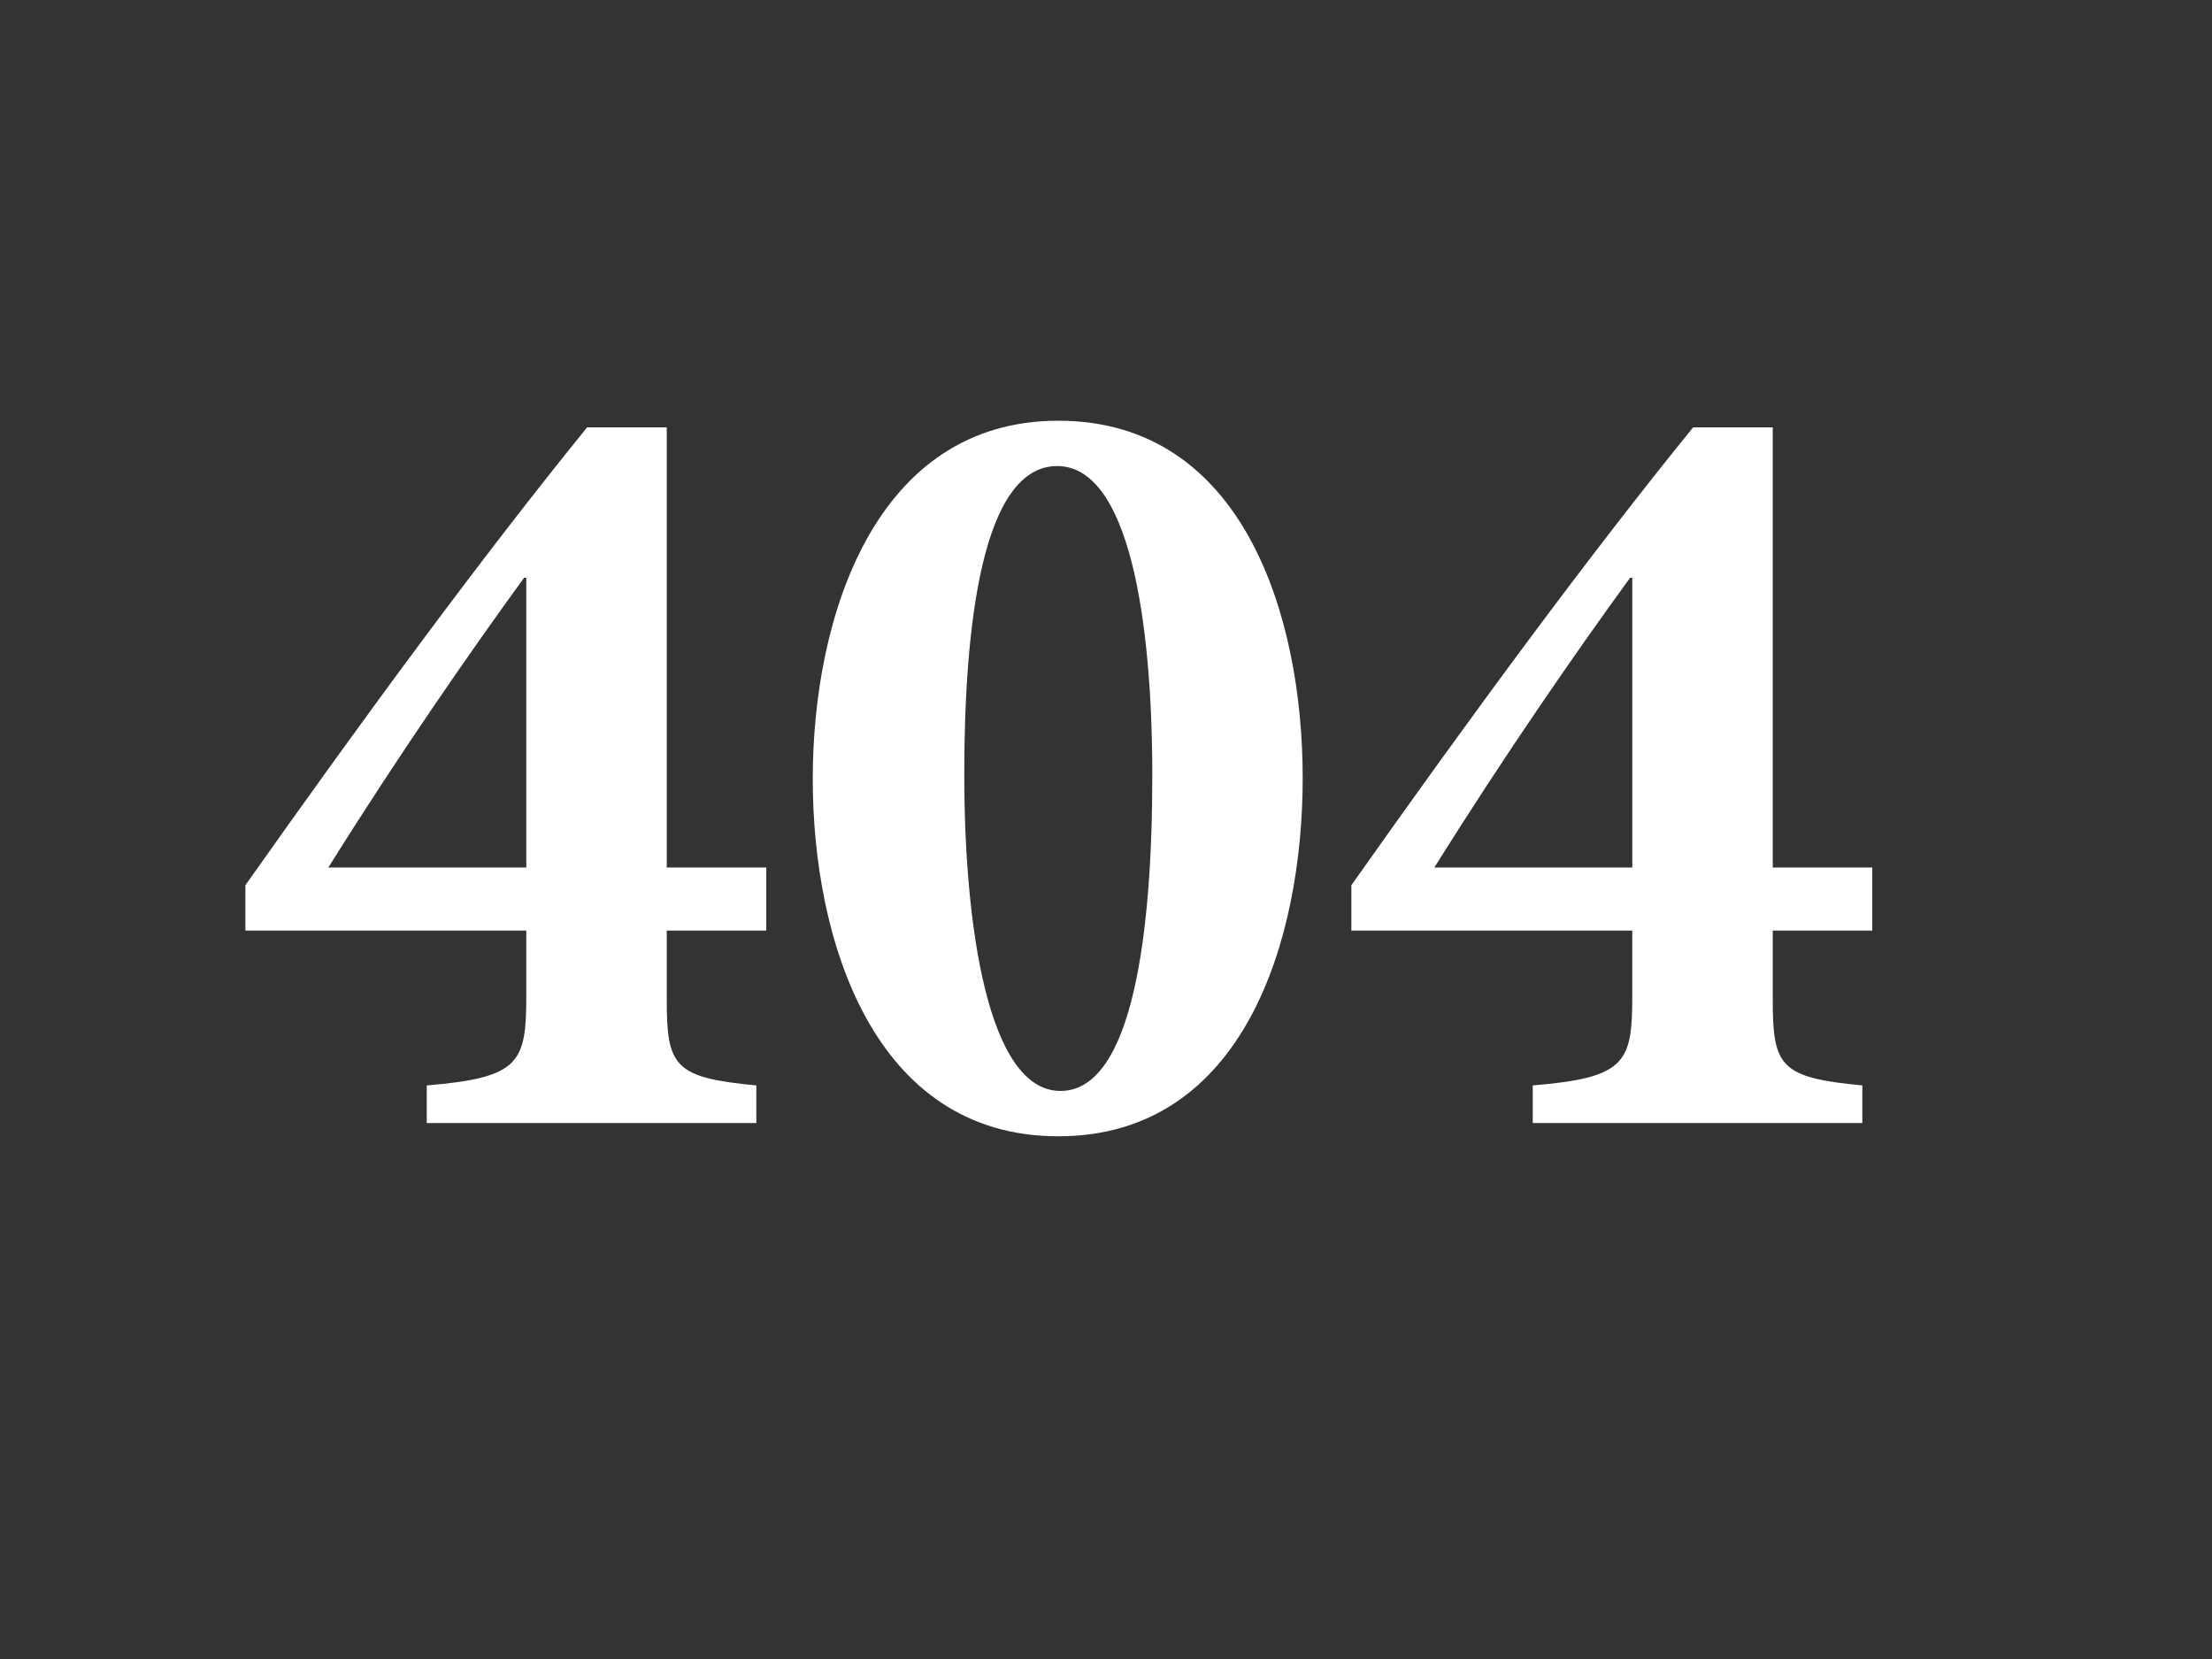 <?xml version="1.0" encoding="utf-8"?>
<!-- Generator: Adobe Illustrator 17.1.0, SVG Export Plug-In . SVG Version: 6.00 Build 0)  -->
<!DOCTYPE svg PUBLIC "-//W3C//DTD SVG 1.1//EN" "http://www.w3.org/Graphics/SVG/1.1/DTD/svg11.dtd">
<svg version="1.1" id="Layer_1" xmlns="http://www.w3.org/2000/svg" xmlns:xlink="http://www.w3.org/1999/xlink" x="0px" y="0px"
	 viewBox="0 0 400 300" enable-background="new 0 0 400 300" xml:space="preserve">
<rect x="0" y="0" width="400" height="300" fill="#333333" stroke="none"/>
<g>
	<path fill="#FFFFFF" d="M120.57,168.278v12.6c0,12,1.4,14,16.2,15.4v6.8H77.17v-6.8c17-1.4,18-4.2,18-16.4v-11.6H44.371v-8.2
		c21.6-30.599,42.799-59.398,61.799-82.798h14.4v79.599h18v11.399H120.57z M95.17,104.479h-0.4c-9.6,13.2-22.4,31.6-35.4,52.399
		h35.8V104.479z"/>
	<path fill="#FFFFFF" d="M235.569,140.679c0,29.199-10.6,64.798-44.199,64.798c-33.599,0-44.399-35.799-44.399-64.599
		c0-29.6,11.399-64.799,44.399-64.799C224.97,76.08,235.569,111.68,235.569,140.679z M174.371,140.079
		c0,26.999,4.2,57.199,17.4,57.199c13.199,0,16.6-29.2,16.6-56.999c0-28.2-4.2-56-17.2-56
		C177.57,84.28,174.371,113.279,174.371,140.079z"/>
	<path fill="#FFFFFF" d="M320.57,168.278v12.6c0,12,1.399,14,16.199,15.4v6.8h-59.599v-6.8c16.999-1.4,17.999-4.2,17.999-16.4v-11.6
		h-50.799v-8.2c21.6-30.599,42.799-59.398,61.799-82.798h14.4v79.599h17.999v11.399H320.57z M295.17,104.479h-0.399
		c-9.6,13.2-22.399,31.6-35.399,52.399h35.799V104.479z"/>
</g>
<g>
</g>
<g>
</g>
<g>
</g>
<g>
</g>
<g>
</g>
<g>
</g>
<g>
</g>
<g>
</g>
<g>
</g>
<g>
</g>
<g>
</g>
<g>
</g>
<g>
</g>
<g>
</g>
<g>
</g>
</svg>
